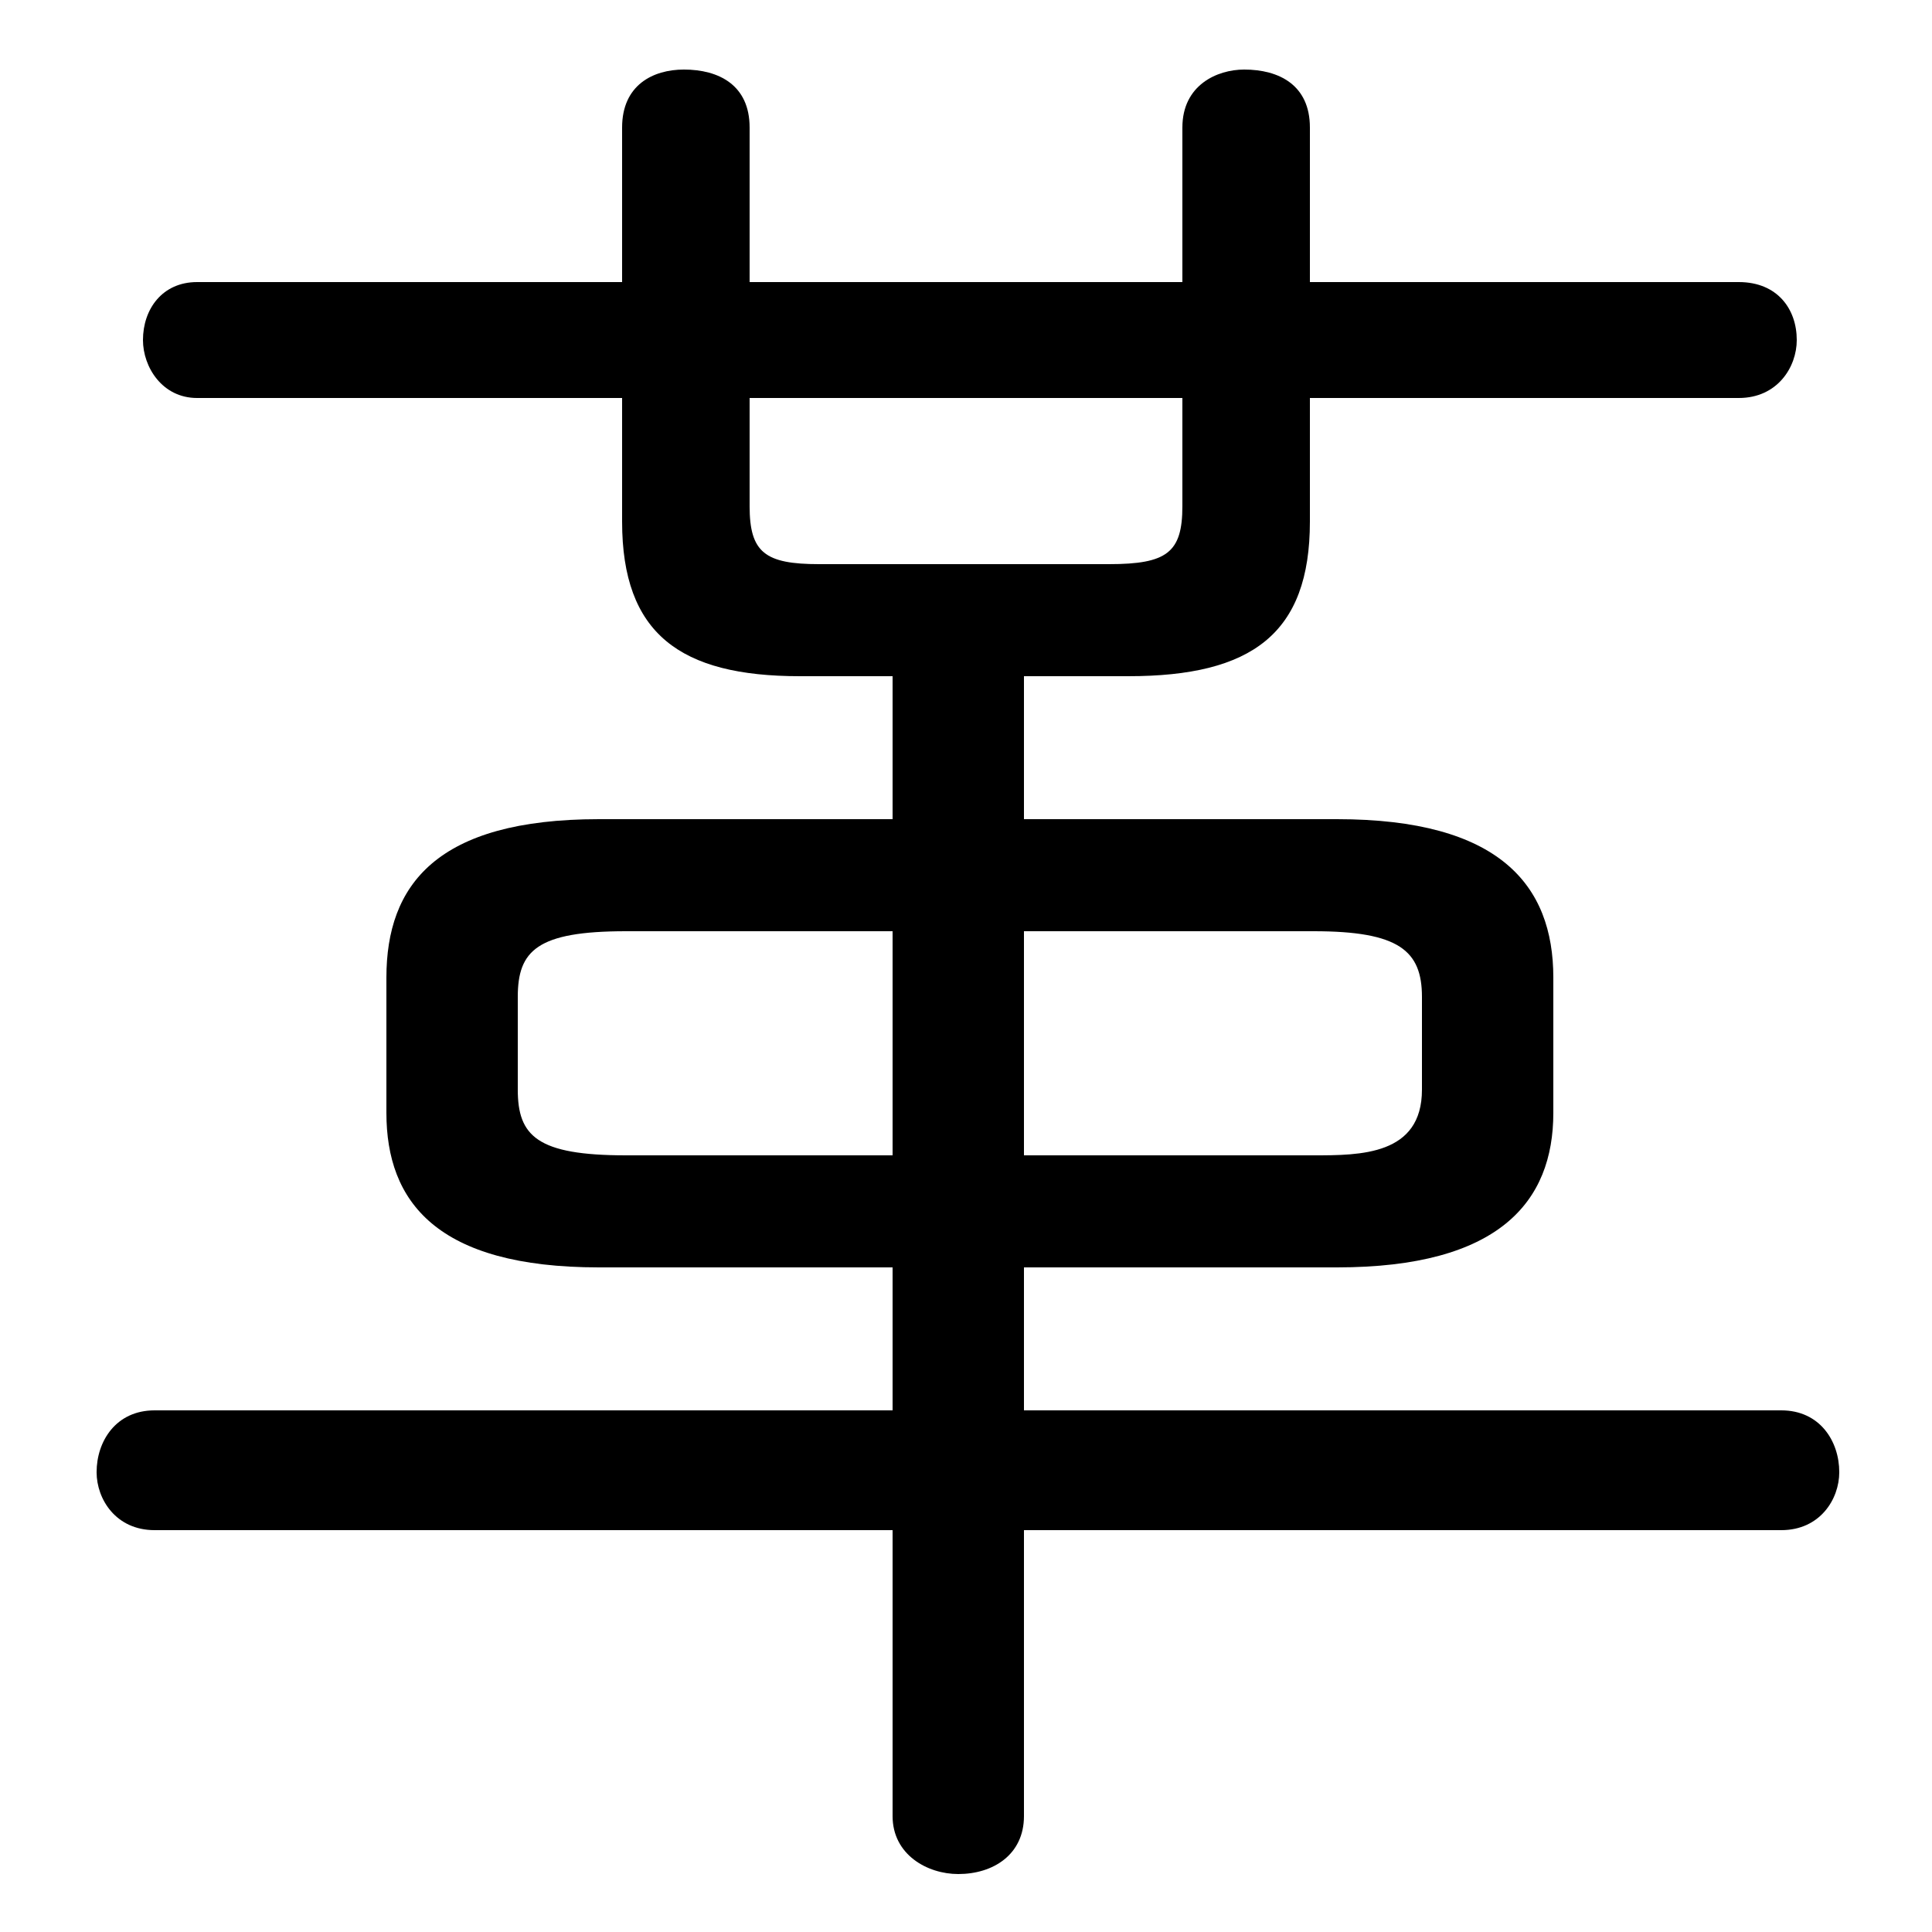 <svg xmlns="http://www.w3.org/2000/svg" viewBox="0 -44.0 50.0 50.0">
    <rect x="0" y="-44.0" width="50.0" height="50.0" fill="#808080" stroke="none"/>
    <g transform="scale(1, -1)">
        <!-- ボディの枠 -->
        <rect x="0" y="-6.0" width="50.0" height="50.0"
            stroke="white" fill="white"/>
        <!-- グリフ座標系の原点 -->
        <circle cx="0" cy="0" r="5" fill="white"/>
        <!-- グリフのアウトライン -->
        <g style="fill:black;stroke:#000000;stroke-width:0;stroke-linecap:round;stroke-linejoin:round;">
        <path d="M 34.6 11.2 C 38.8 11.2 40.2 12.9 40.2 15.2 L 40.2 18.7 C 40.2 21.1 38.8 22.8 34.6 22.8 L 26.5 22.8 L 26.5 26.5 L 29.2 26.5 C 32.4 26.5 33.9 27.6 33.9 30.5 L 33.9 33.7 L 45.0 33.7 C 46.0 33.7 46.5 34.5 46.5 35.2 C 46.5 36.0 46.0 36.7 45.0 36.7 L 33.9 36.7 L 33.9 40.7 C 33.9 41.8 33.1 42.2 32.2 42.2 C 31.5 42.2 30.6 41.8 30.6 40.7 L 30.6 36.7 L 19.4 36.7 L 19.4 40.7 C 19.4 41.8 18.6 42.2 17.7 42.2 C 16.9 42.2 16.1 41.8 16.1 40.7 L 16.1 36.7 L 5.1 36.7 C 4.2 36.7 3.7 36.0 3.7 35.2 C 3.7 34.5 4.2 33.7 5.1 33.7 L 16.1 33.7 L 16.1 30.5 C 16.1 27.6 17.6 26.5 20.7 26.5 L 23.1 26.5 L 23.1 22.8 L 15.5 22.8 C 11.3 22.8 10.0 21.1 10.0 18.7 L 10.0 15.2 C 10.0 12.9 11.3 11.2 15.5 11.2 L 23.1 11.2 L 23.1 7.5 L 4.0 7.5 C 3.0 7.5 2.5 6.7 2.5 5.9 C 2.5 5.2 3.0 4.4 4.0 4.4 L 23.1 4.4 L 23.1 -3.0 C 23.1 -4.0 24.0 -4.5 24.8 -4.5 C 25.7 -4.5 26.5 -4.0 26.5 -3.0 L 26.5 4.4 L 46.1 4.4 C 47.1 4.4 47.6 5.2 47.6 5.9 C 47.6 6.7 47.1 7.5 46.1 7.5 L 26.5 7.5 L 26.5 11.2 Z M 26.5 14.1 L 26.5 19.9 L 34.0 19.9 C 36.2 19.9 36.8 19.4 36.8 18.2 L 36.8 15.8 C 36.8 14.1 35.2 14.1 34.0 14.1 Z M 23.1 19.9 L 23.1 14.1 L 16.2 14.1 C 13.9 14.1 13.4 14.6 13.4 15.8 L 13.4 18.2 C 13.4 19.4 13.9 19.9 16.2 19.9 Z M 30.6 33.7 L 30.6 30.9 C 30.6 29.7 30.2 29.4 28.7 29.4 L 21.2 29.4 C 19.8 29.4 19.4 29.7 19.4 30.9 L 19.4 33.7 Z"/>
    </g>
    </g>
</svg>
